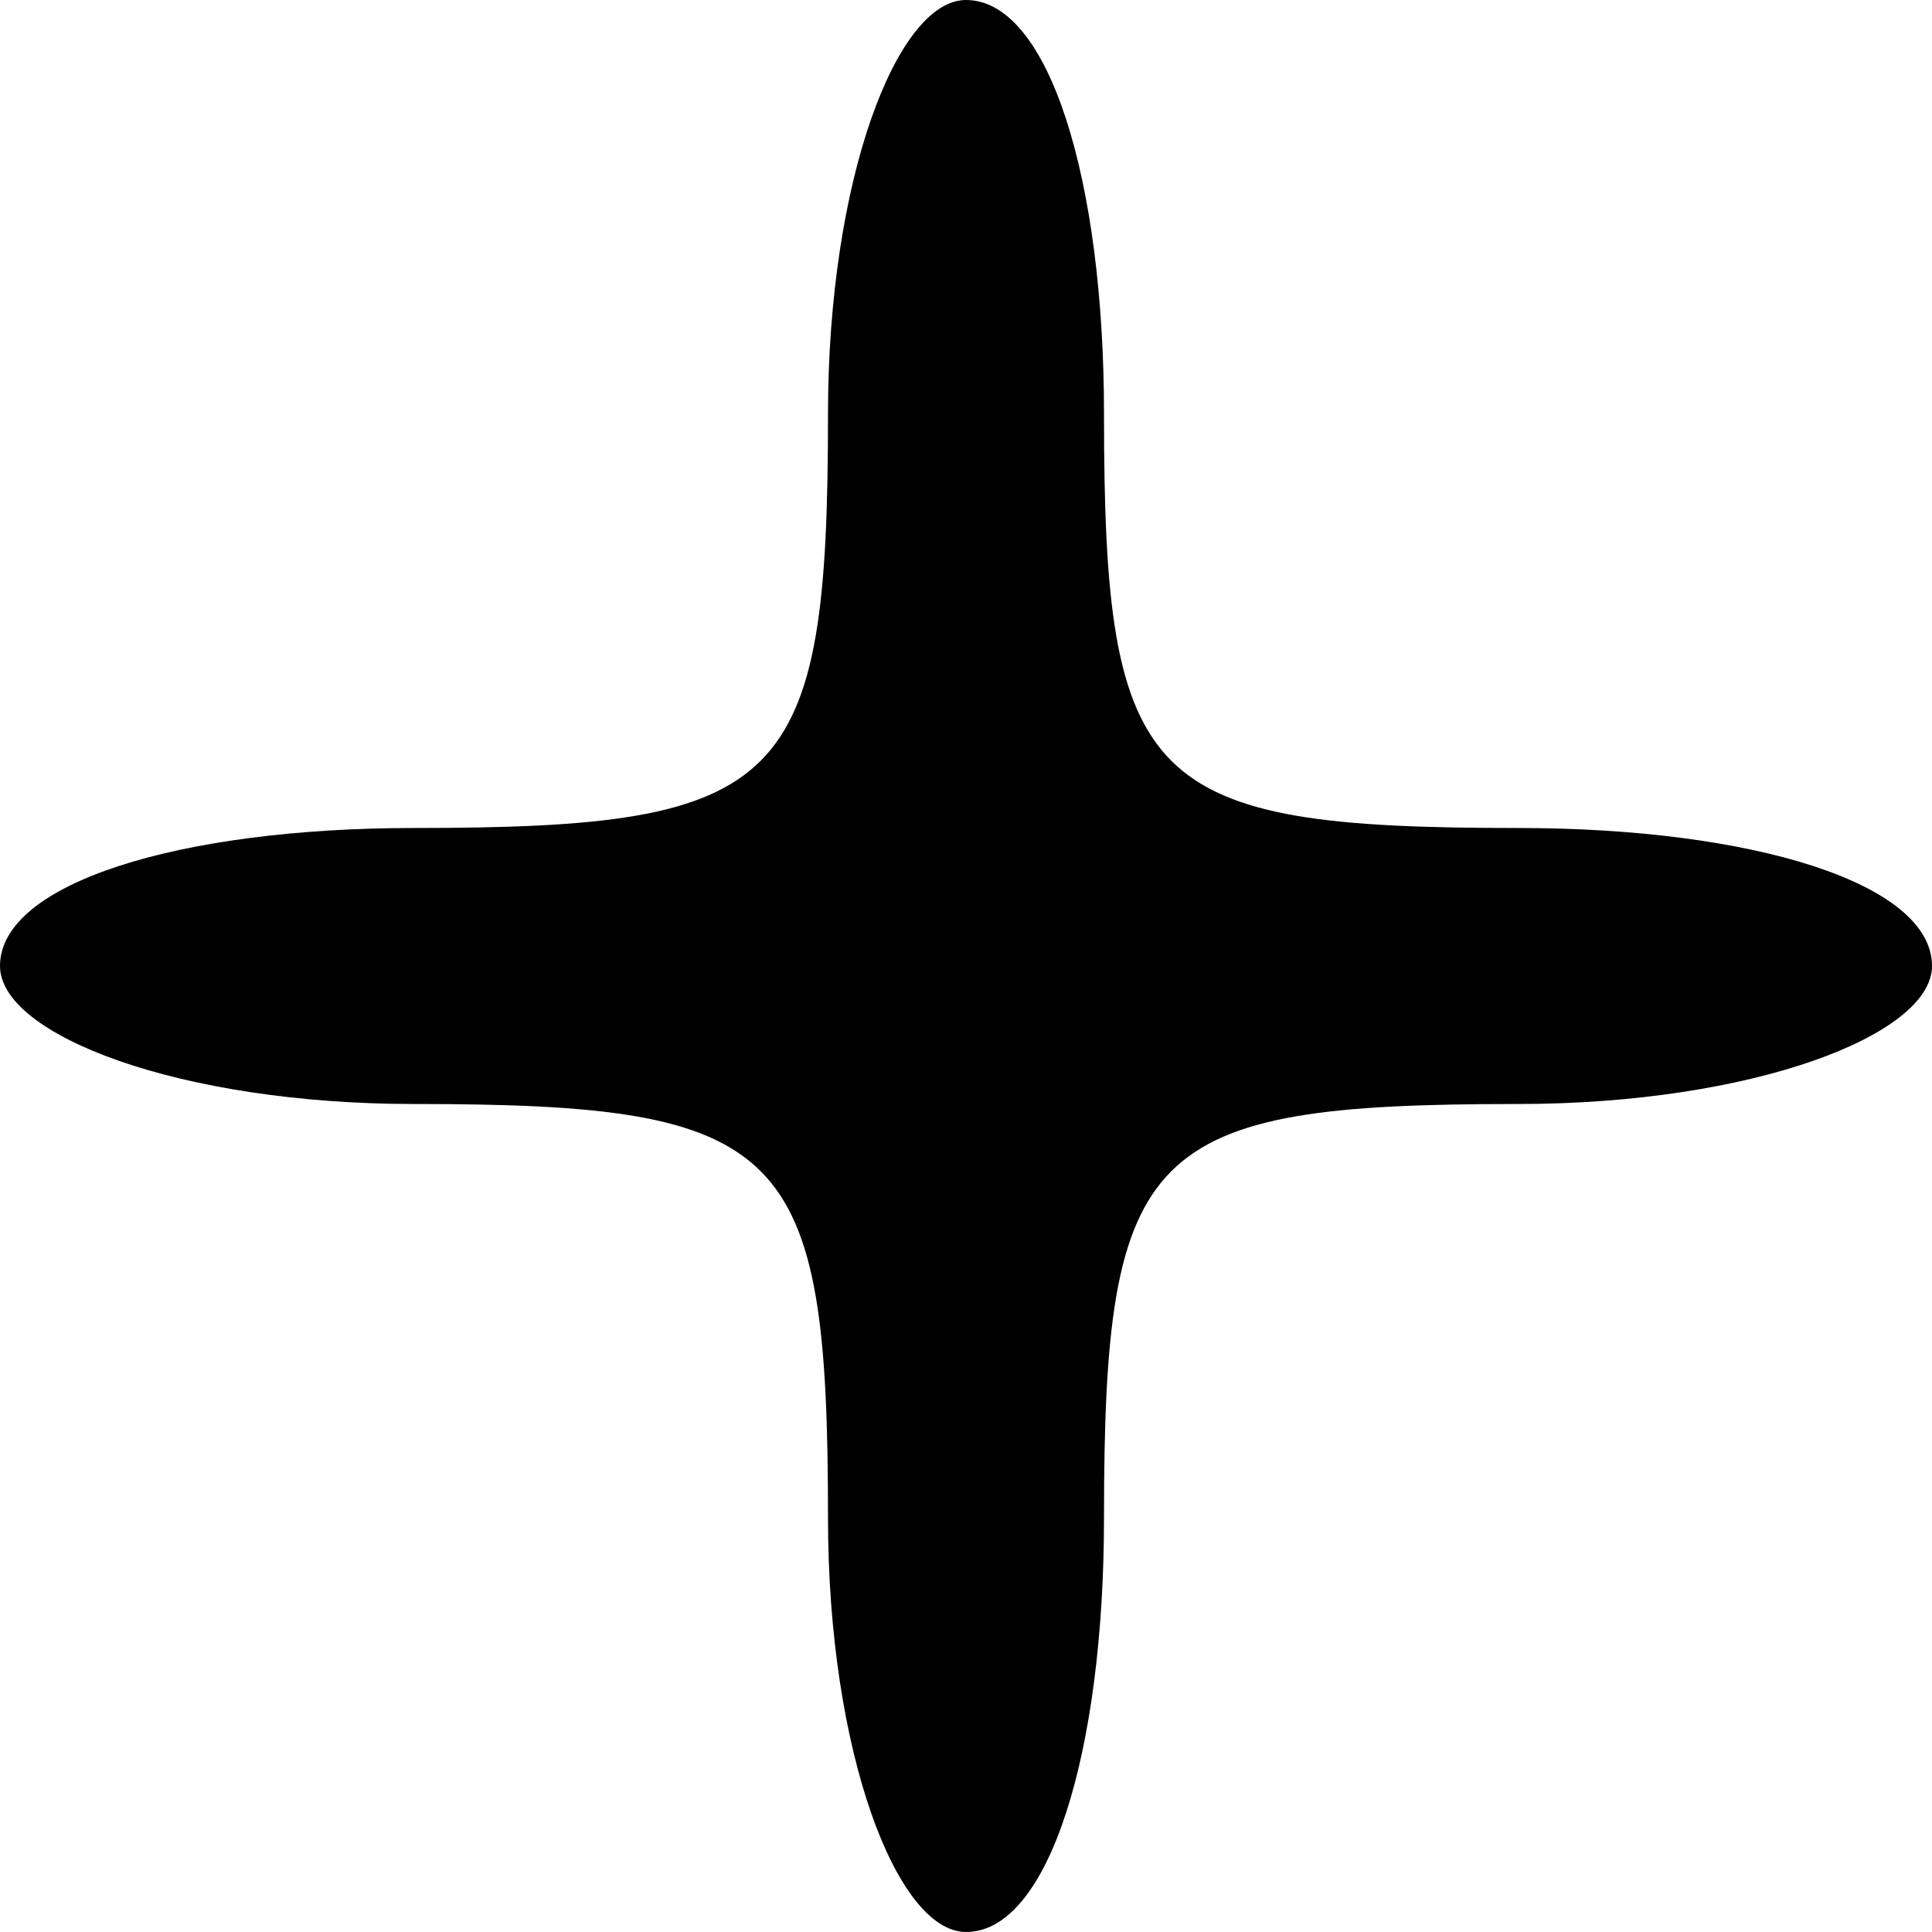 <?xml version="1.0" standalone="no"?>
<!DOCTYPE svg PUBLIC "-//W3C//DTD SVG 20010904//EN"
 "http://www.w3.org/TR/2001/REC-SVG-20010904/DTD/svg10.dtd">
<svg version="1.0" xmlns="http://www.w3.org/2000/svg"
 width="14pt" height="14pt" viewBox="0 0 14 14"
 preserveAspectRatio="xMidYMid meet">

<g transform="translate(0,14) scale(0.1,-0.1)"
fill="#000000" stroke="none">
<path d="M60 110 c0 -27 -3 -30 -30 -30 -17 0 -30 -4 -30 -10 0 -5 13 -10 30
-10 27 0 30 -3 30 -30 0 -17 5 -30 10 -30 6 0 10 13 10 30 0 27 3 30 30 30 17
0 30 5 30 10 0 6 -13 10 -30 10 -27 0 -30 3 -30 30 0 17 -4 30 -10 30 -5 0
-10 -13 -10 -30z"/>
</g>
</svg>
